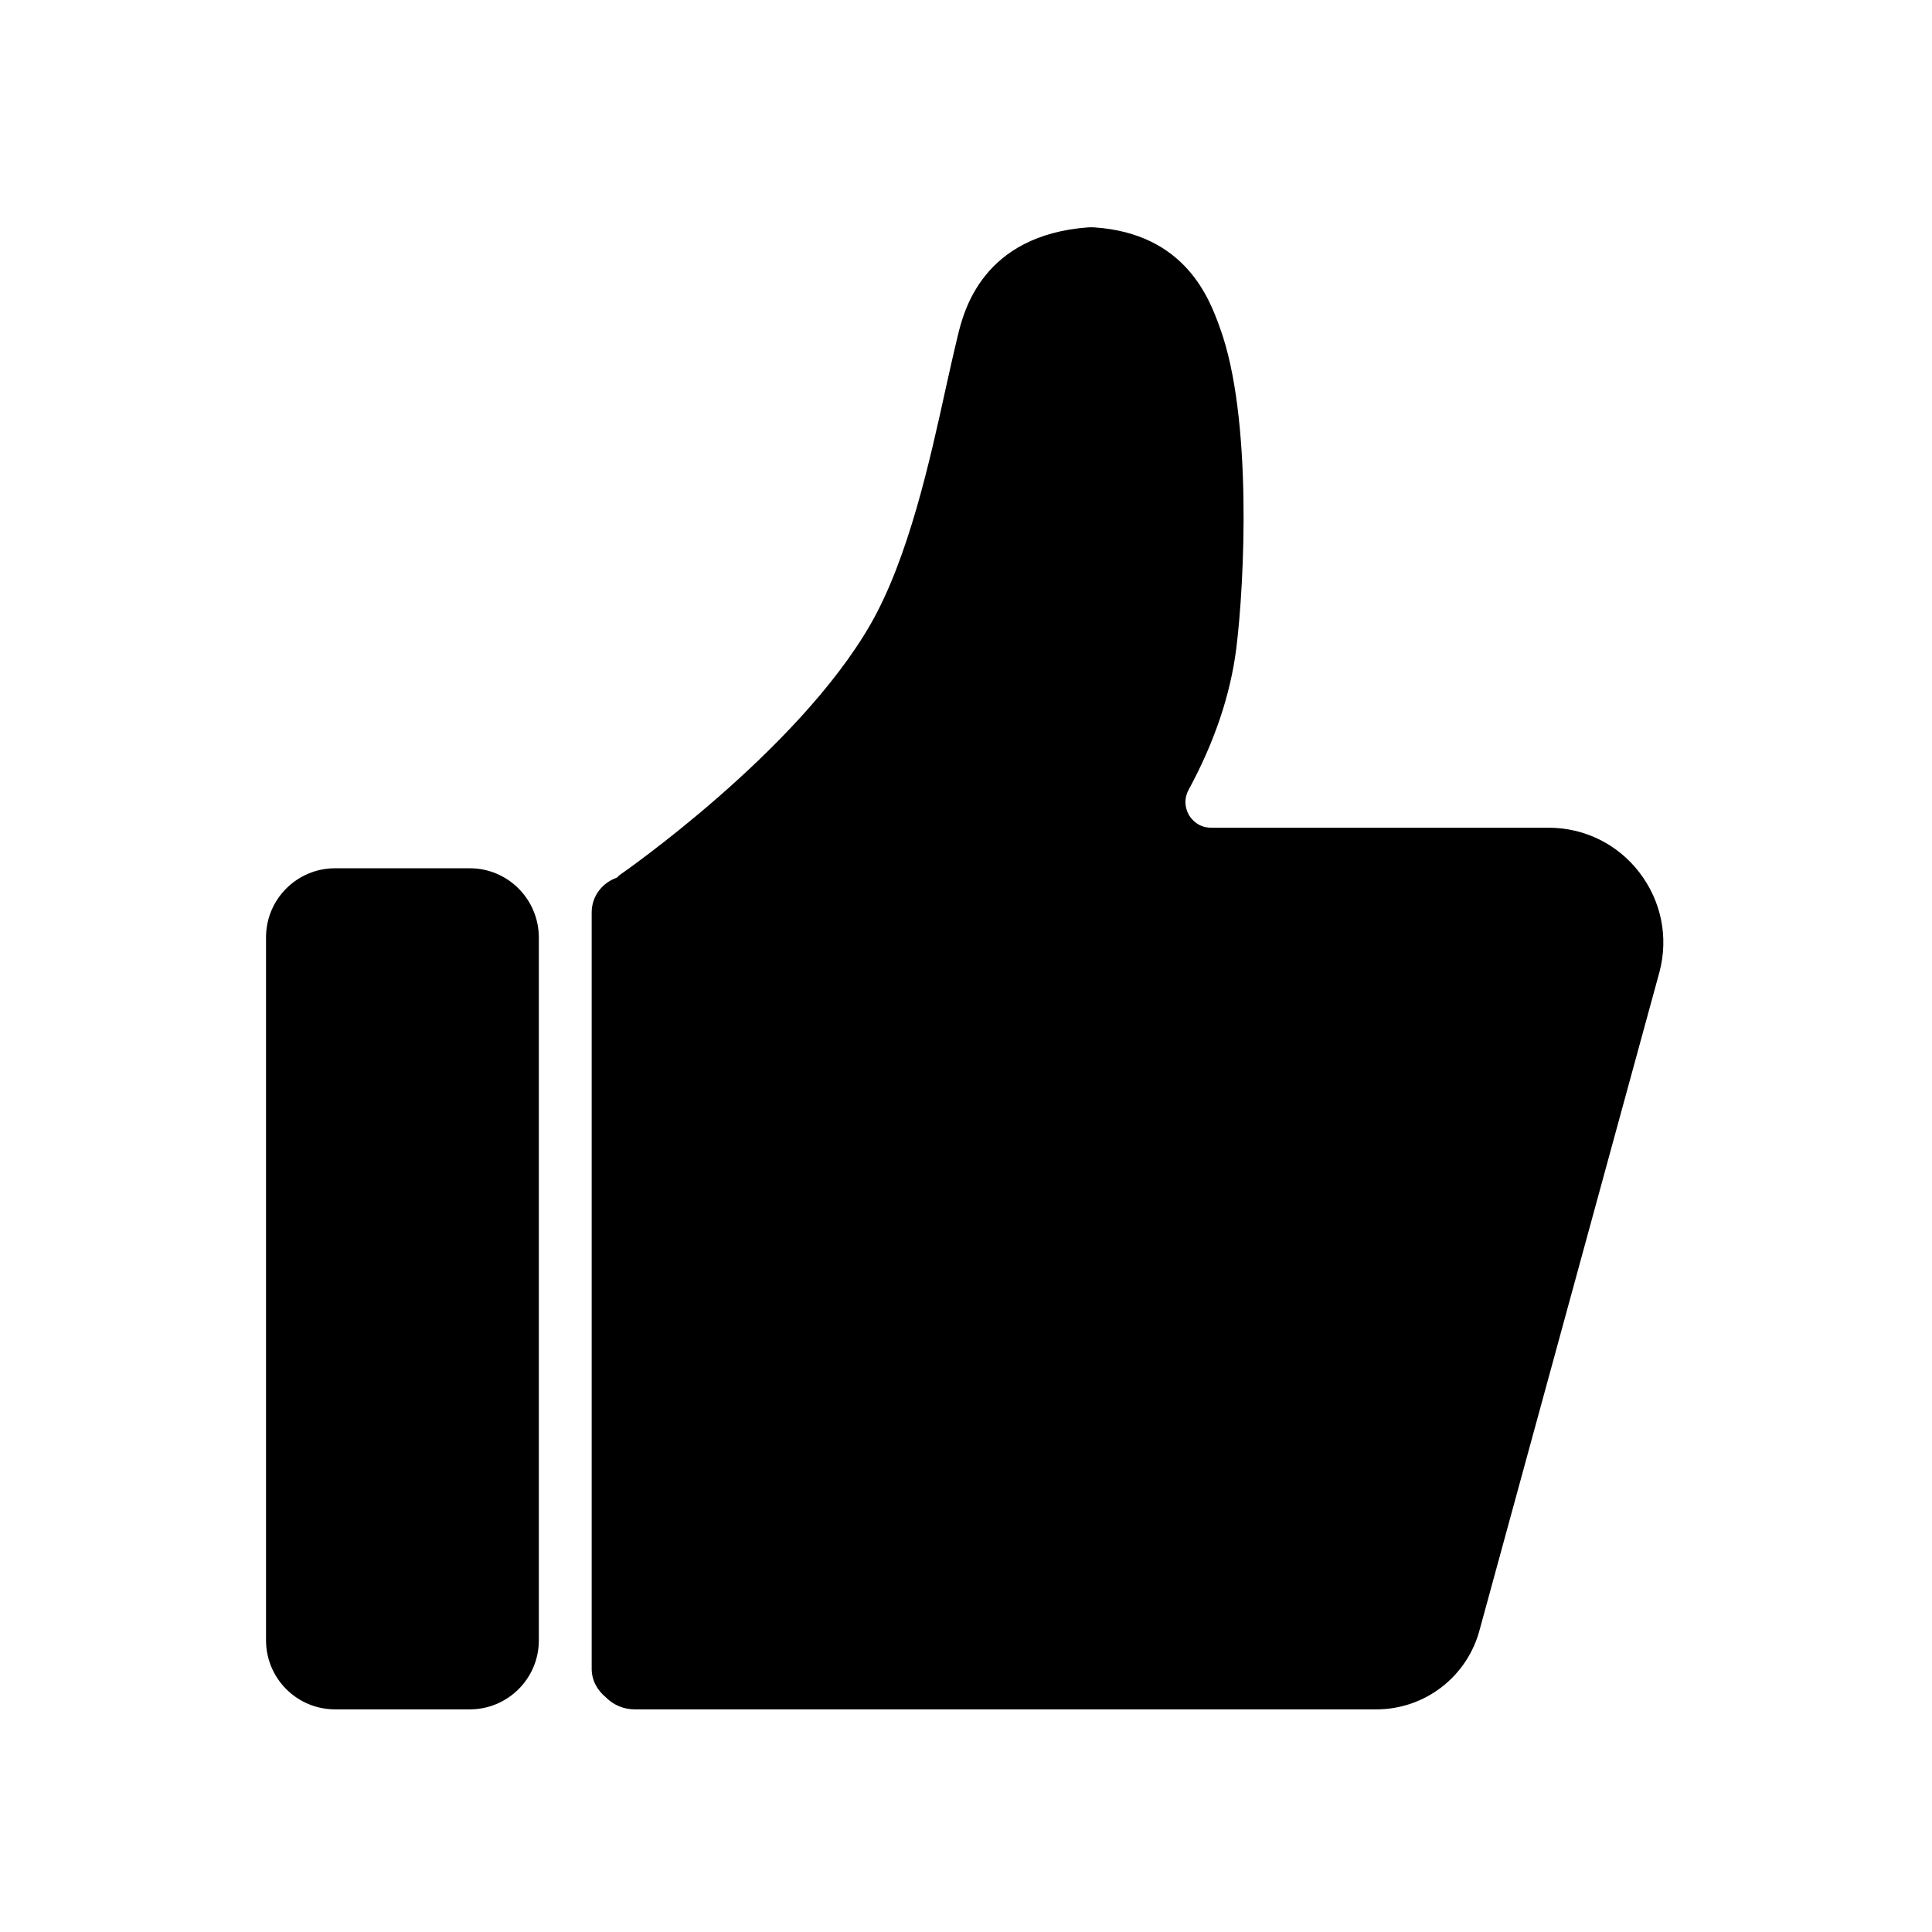 <?xml version="1.0" standalone="no"?><!DOCTYPE svg PUBLIC "-//W3C//DTD SVG 1.1//EN" "http://www.w3.org/Graphics/SVG/1.1/DTD/svg11.dtd"><svg class="icon" width="128px" height="128.00px" viewBox="0 0 1024 1024" version="1.1" xmlns="http://www.w3.org/2000/svg"><path d="M249 460.2h-71.4c-20.2 0-36.6 16.4-36.6 36.6v372.6c0 20.2 16.4 36.6 36.6 36.6H249c20.2 0 36.6-16.4 36.6-36.6V496.8c-0.1-20.2-16.4-36.6-36.6-36.6zM868.9 462.4c-11.6-15.1-29.2-23.7-48.2-23.7H641.9c-6.9 0-10.4-4.6-11.6-6.5-1.2-2-3.7-7.4-0.2-13.8 13.6-25.1 22-50.1 25.1-74.3 4.5-35.5 8.6-123.2-8.6-170.3-5.4-15-18-50.1-66.8-53.3-1-0.1-2 0-3 0-56.1 4.2-66 44.4-69.2 57.6-2 8.2-4.1 17.7-6.4 28-8.3 37.9-19.7 89.7-39.7 124.6-38.9 67.9-132.5 132.7-133.1 133.1-0.6 0.4-0.9 1-1.5 1.4-7.7 2.7-13.3 9.8-13.3 18.4v400.9c0 6.1 3 11.4 7.4 15 3.9 4 9.3 6.5 15.4 6.5h393.1c25.8 0 48.3-17.4 54.8-42.4L879.6 515c4.8-18.4 0.9-37.5-10.7-52.6z"  /></svg>
